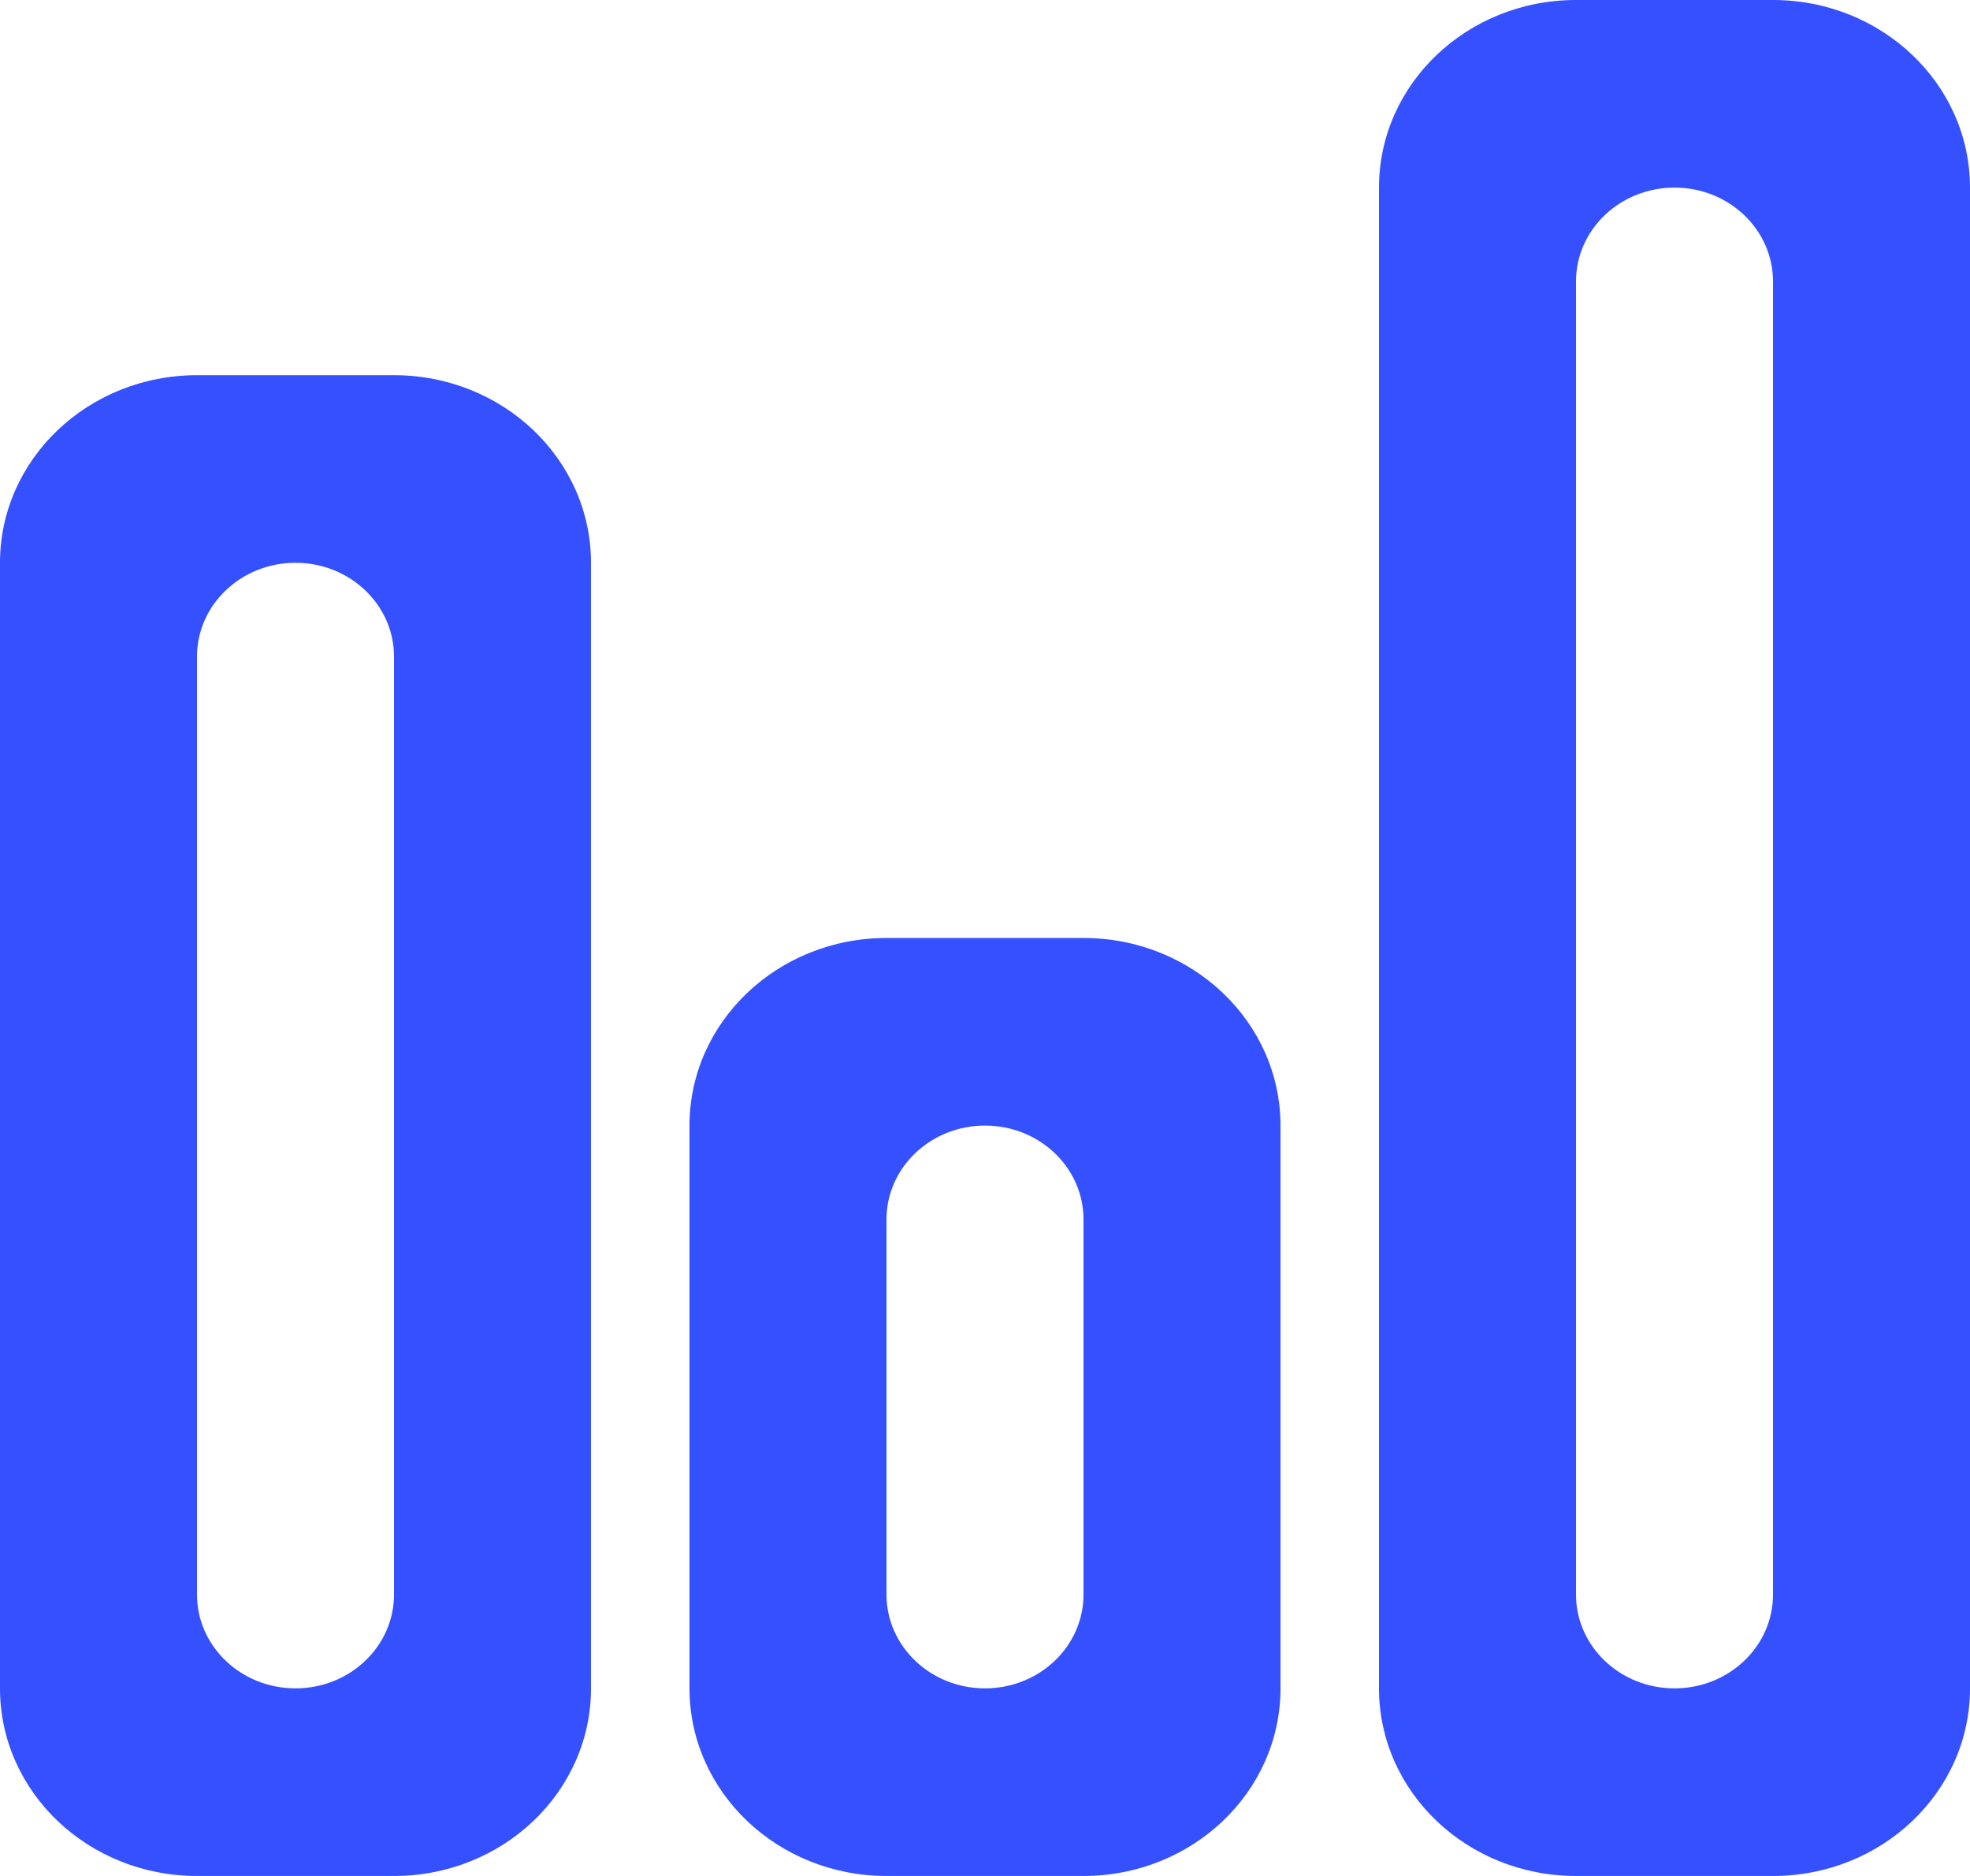 <?xml version="1.0" encoding="UTF-8" standalone="no"?>
<svg width="21px" height="20px" viewBox="0 0 21 20" version="1.1" xmlns="http://www.w3.org/2000/svg" xmlns:xlink="http://www.w3.org/1999/xlink">
    <!-- Generator: Sketch 3.8.1 (29687) - http://www.bohemiancoding.com/sketch -->
    <title>stats [#1369]</title>
    <desc>Created with Sketch.</desc>
    <defs></defs>
    <g id="Page-1" stroke="none" stroke-width="1" fill="none" fill-rule="evenodd">
        <g id="Dribbble-Light-Preview" transform="translate(-99, -840)" fill="#3550ff">
            <g id="icons" transform="translate(56, 160)">
                <path d="M61.9,697 C61.9,697.552 61.43,698 60.85,698 C60.27,698 59.8,697.552 59.8,697 L59.8,683 C59.8,682.448 60.27,682 60.85,682 C61.43,682 61.9,682.448 61.9,683 L61.9,697 Z M61.9,680 L59.8,680 C58.64,680 57.7,680.895 57.7,682 L57.7,698 C57.7,699.105 58.64,700 59.8,700 L61.9,700 C63.06,700 64,699.105 64,698 L64,682 C64,680.895 63.06,680 61.9,680 L61.9,680 Z M47.2,697 C47.2,697.552 46.73,698 46.15,698 C45.57,698 45.1,697.552 45.1,697 L45.1,687 C45.1,686.448 45.57,686 46.15,686 C46.73,686 47.2,686.448 47.2,687 L47.2,697 Z M47.2,684 L45.1,684 C43.94,684 43,684.895 43,686 L43,698 C43,699.105 43.94,700 45.1,700 L47.2,700 C48.36,700 49.3,699.105 49.3,698 L49.3,686 C49.3,684.895 48.36,684 47.2,684 L47.2,684 Z M54.55,697 C54.55,697.552 54.08,698 53.5,698 C52.92,698 52.45,697.552 52.45,697 L52.45,693 C52.45,692.448 52.92,692 53.5,692 C54.08,692 54.55,692.448 54.55,693 L54.55,697 Z M54.55,690 L52.45,690 C51.29,690 50.35,690.895 50.35,692 L50.35,698 C50.35,699.105 51.29,700 52.45,700 L54.55,700 C55.71,700 56.65,699.105 56.65,698 L56.65,692 C56.65,690.895 55.71,690 54.55,690 L54.55,690 Z" id="stats-[#1369]"></path>
            </g>
        </g>
    </g>
</svg>